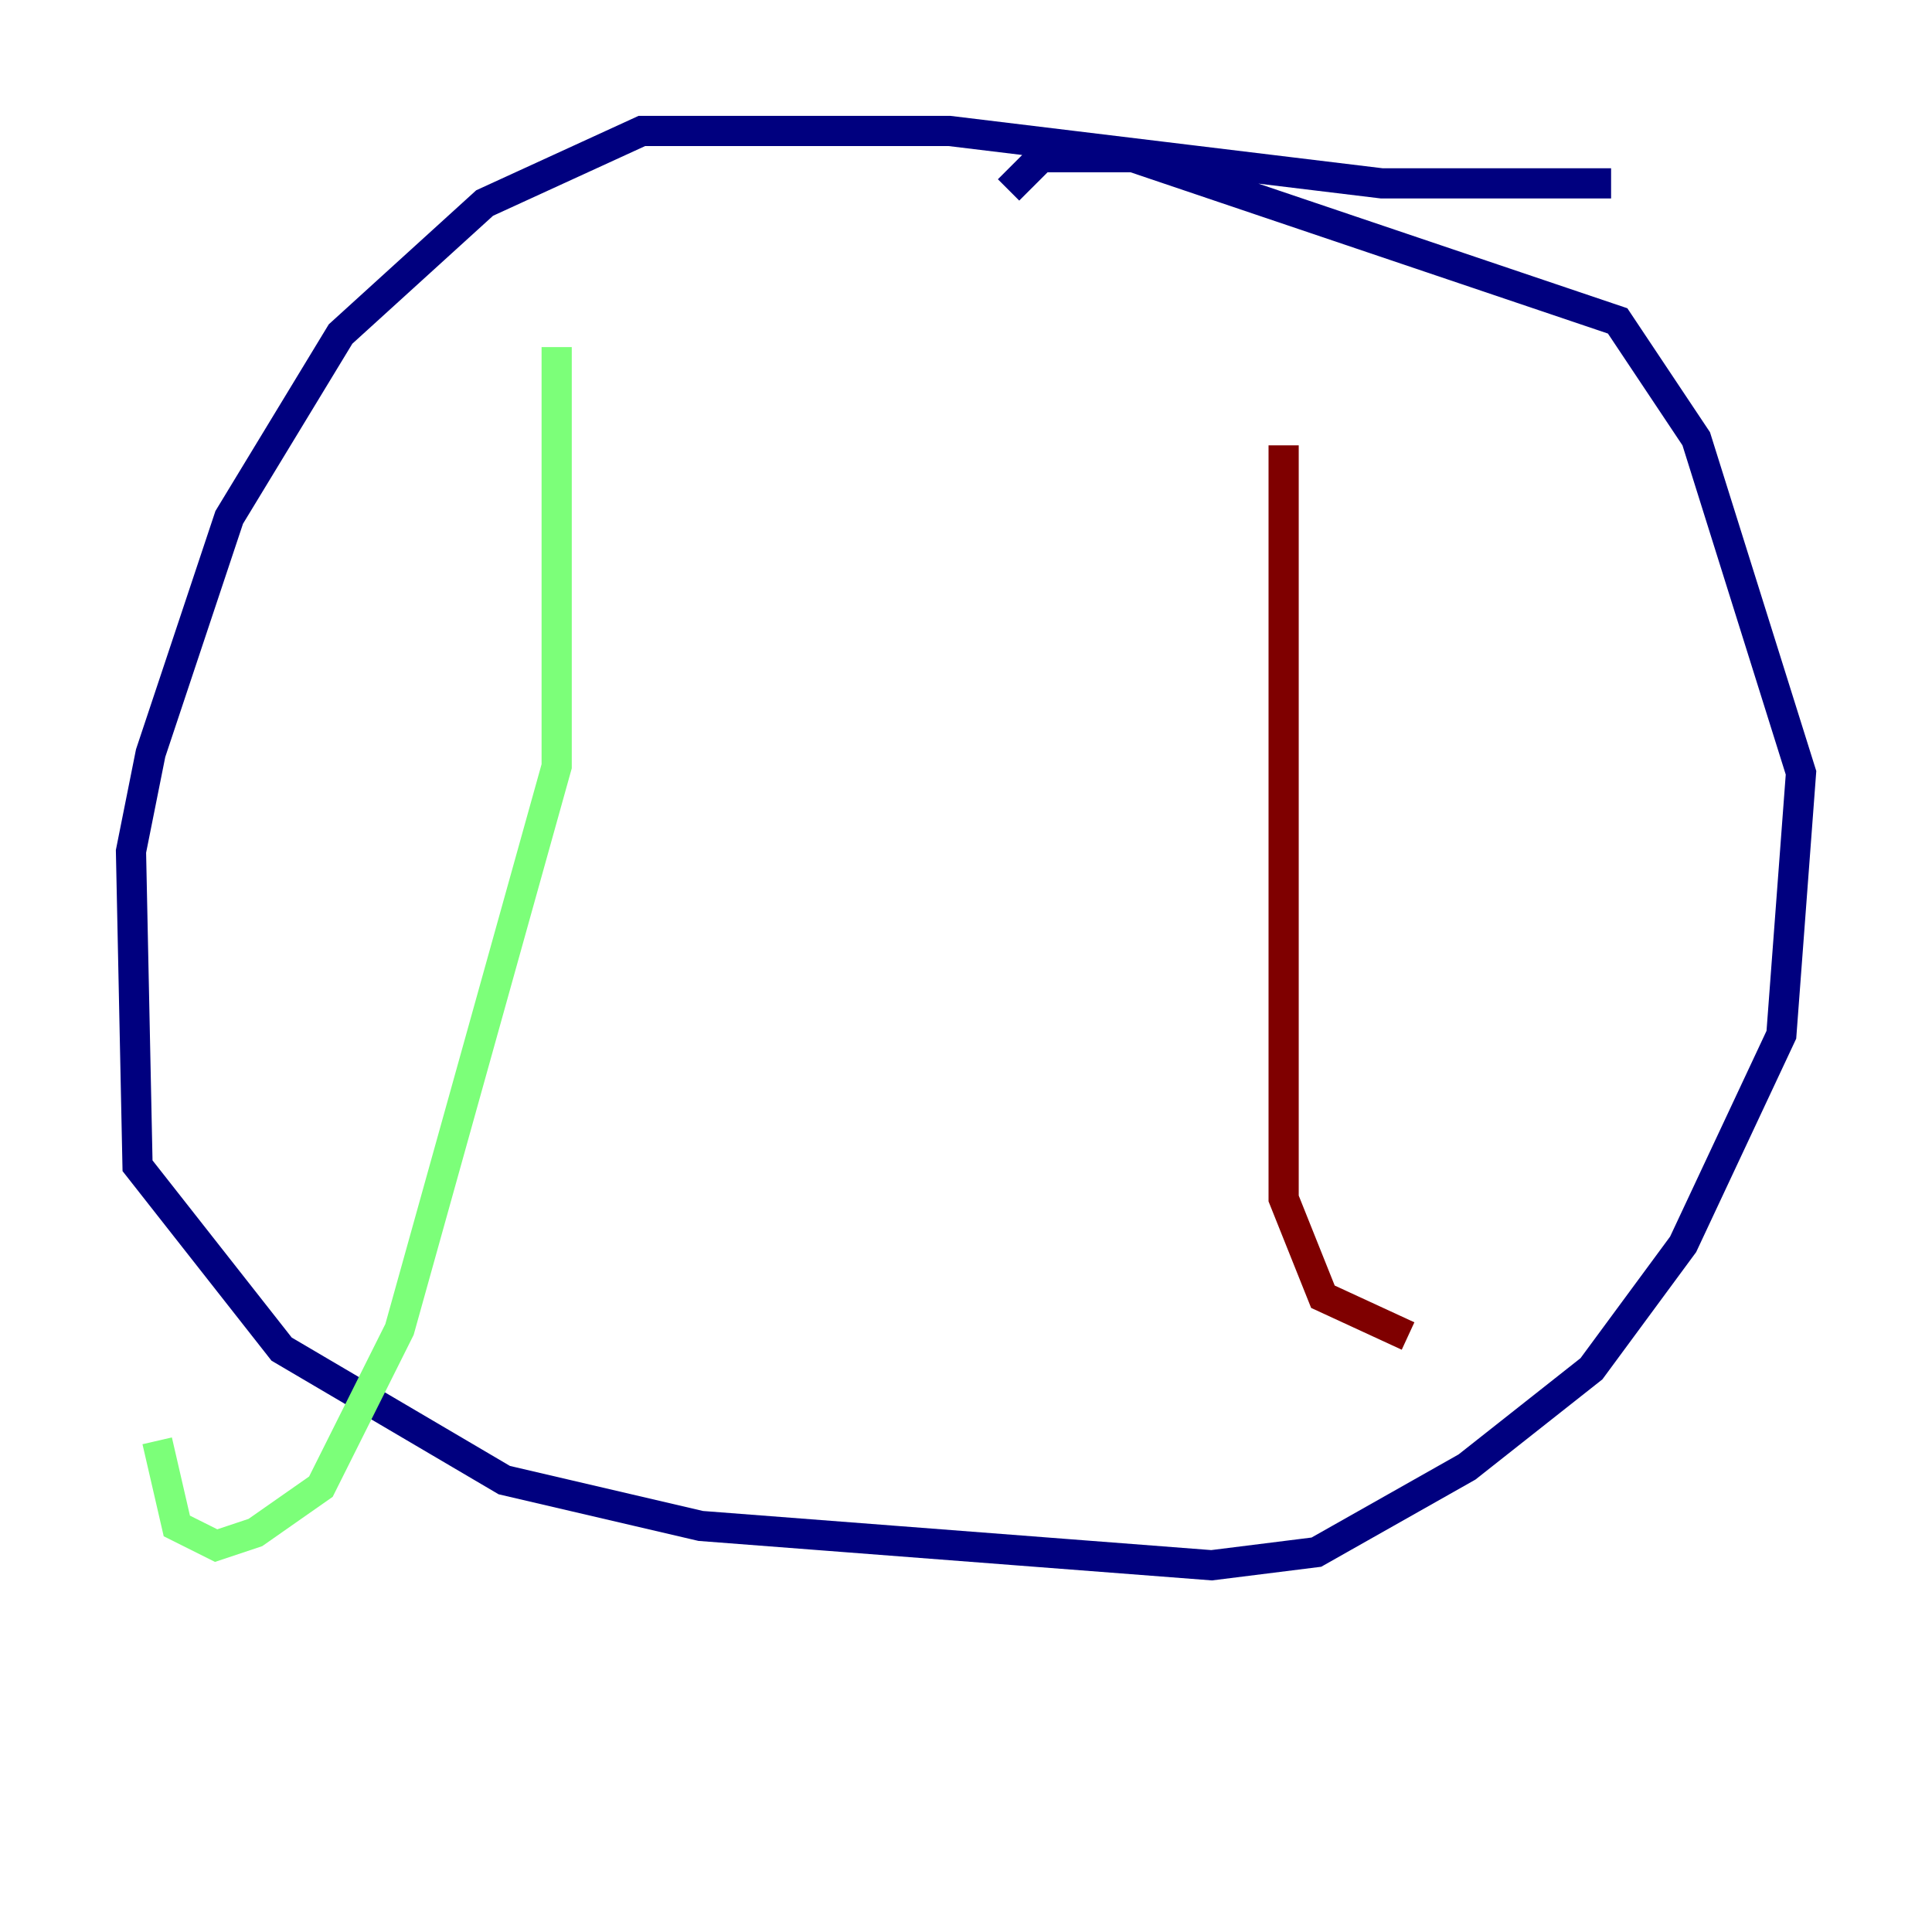 <?xml version="1.0" encoding="utf-8" ?>
<svg baseProfile="tiny" height="128" version="1.2" viewBox="0,0,128,128" width="128" xmlns="http://www.w3.org/2000/svg" xmlns:ev="http://www.w3.org/2001/xml-events" xmlns:xlink="http://www.w3.org/1999/xlink"><defs /><polyline fill="none" points="106.739,12.149 91.552,12.149 62.915,8.678 42.522,8.678 32.108,13.451 22.563,22.129 15.186,34.278 9.98,49.898 8.678,56.407 9.112,77.234 18.658,89.383 33.41,98.061 46.427,101.098 80.271,103.702 87.214,102.834 97.193,97.193 105.437,90.685 111.512,82.441 118.02,68.556 119.322,51.2 112.38,29.071 107.173,21.261 75.064,10.414 68.99,10.414 66.82,12.583" stroke="#00007f" stroke-width="2" /><polyline fill="none" points="36.881,22.997 36.881,50.766 26.468,88.081 21.261,98.495 16.922,101.532 14.319,102.4 11.715,101.098 10.414,95.458" stroke="#7cff79" stroke-width="2" /><polyline fill="none" points="85.044,29.505 85.044,79.403 87.647,85.912 93.288,88.515" stroke="#7f0000" stroke-width="2" /></svg>